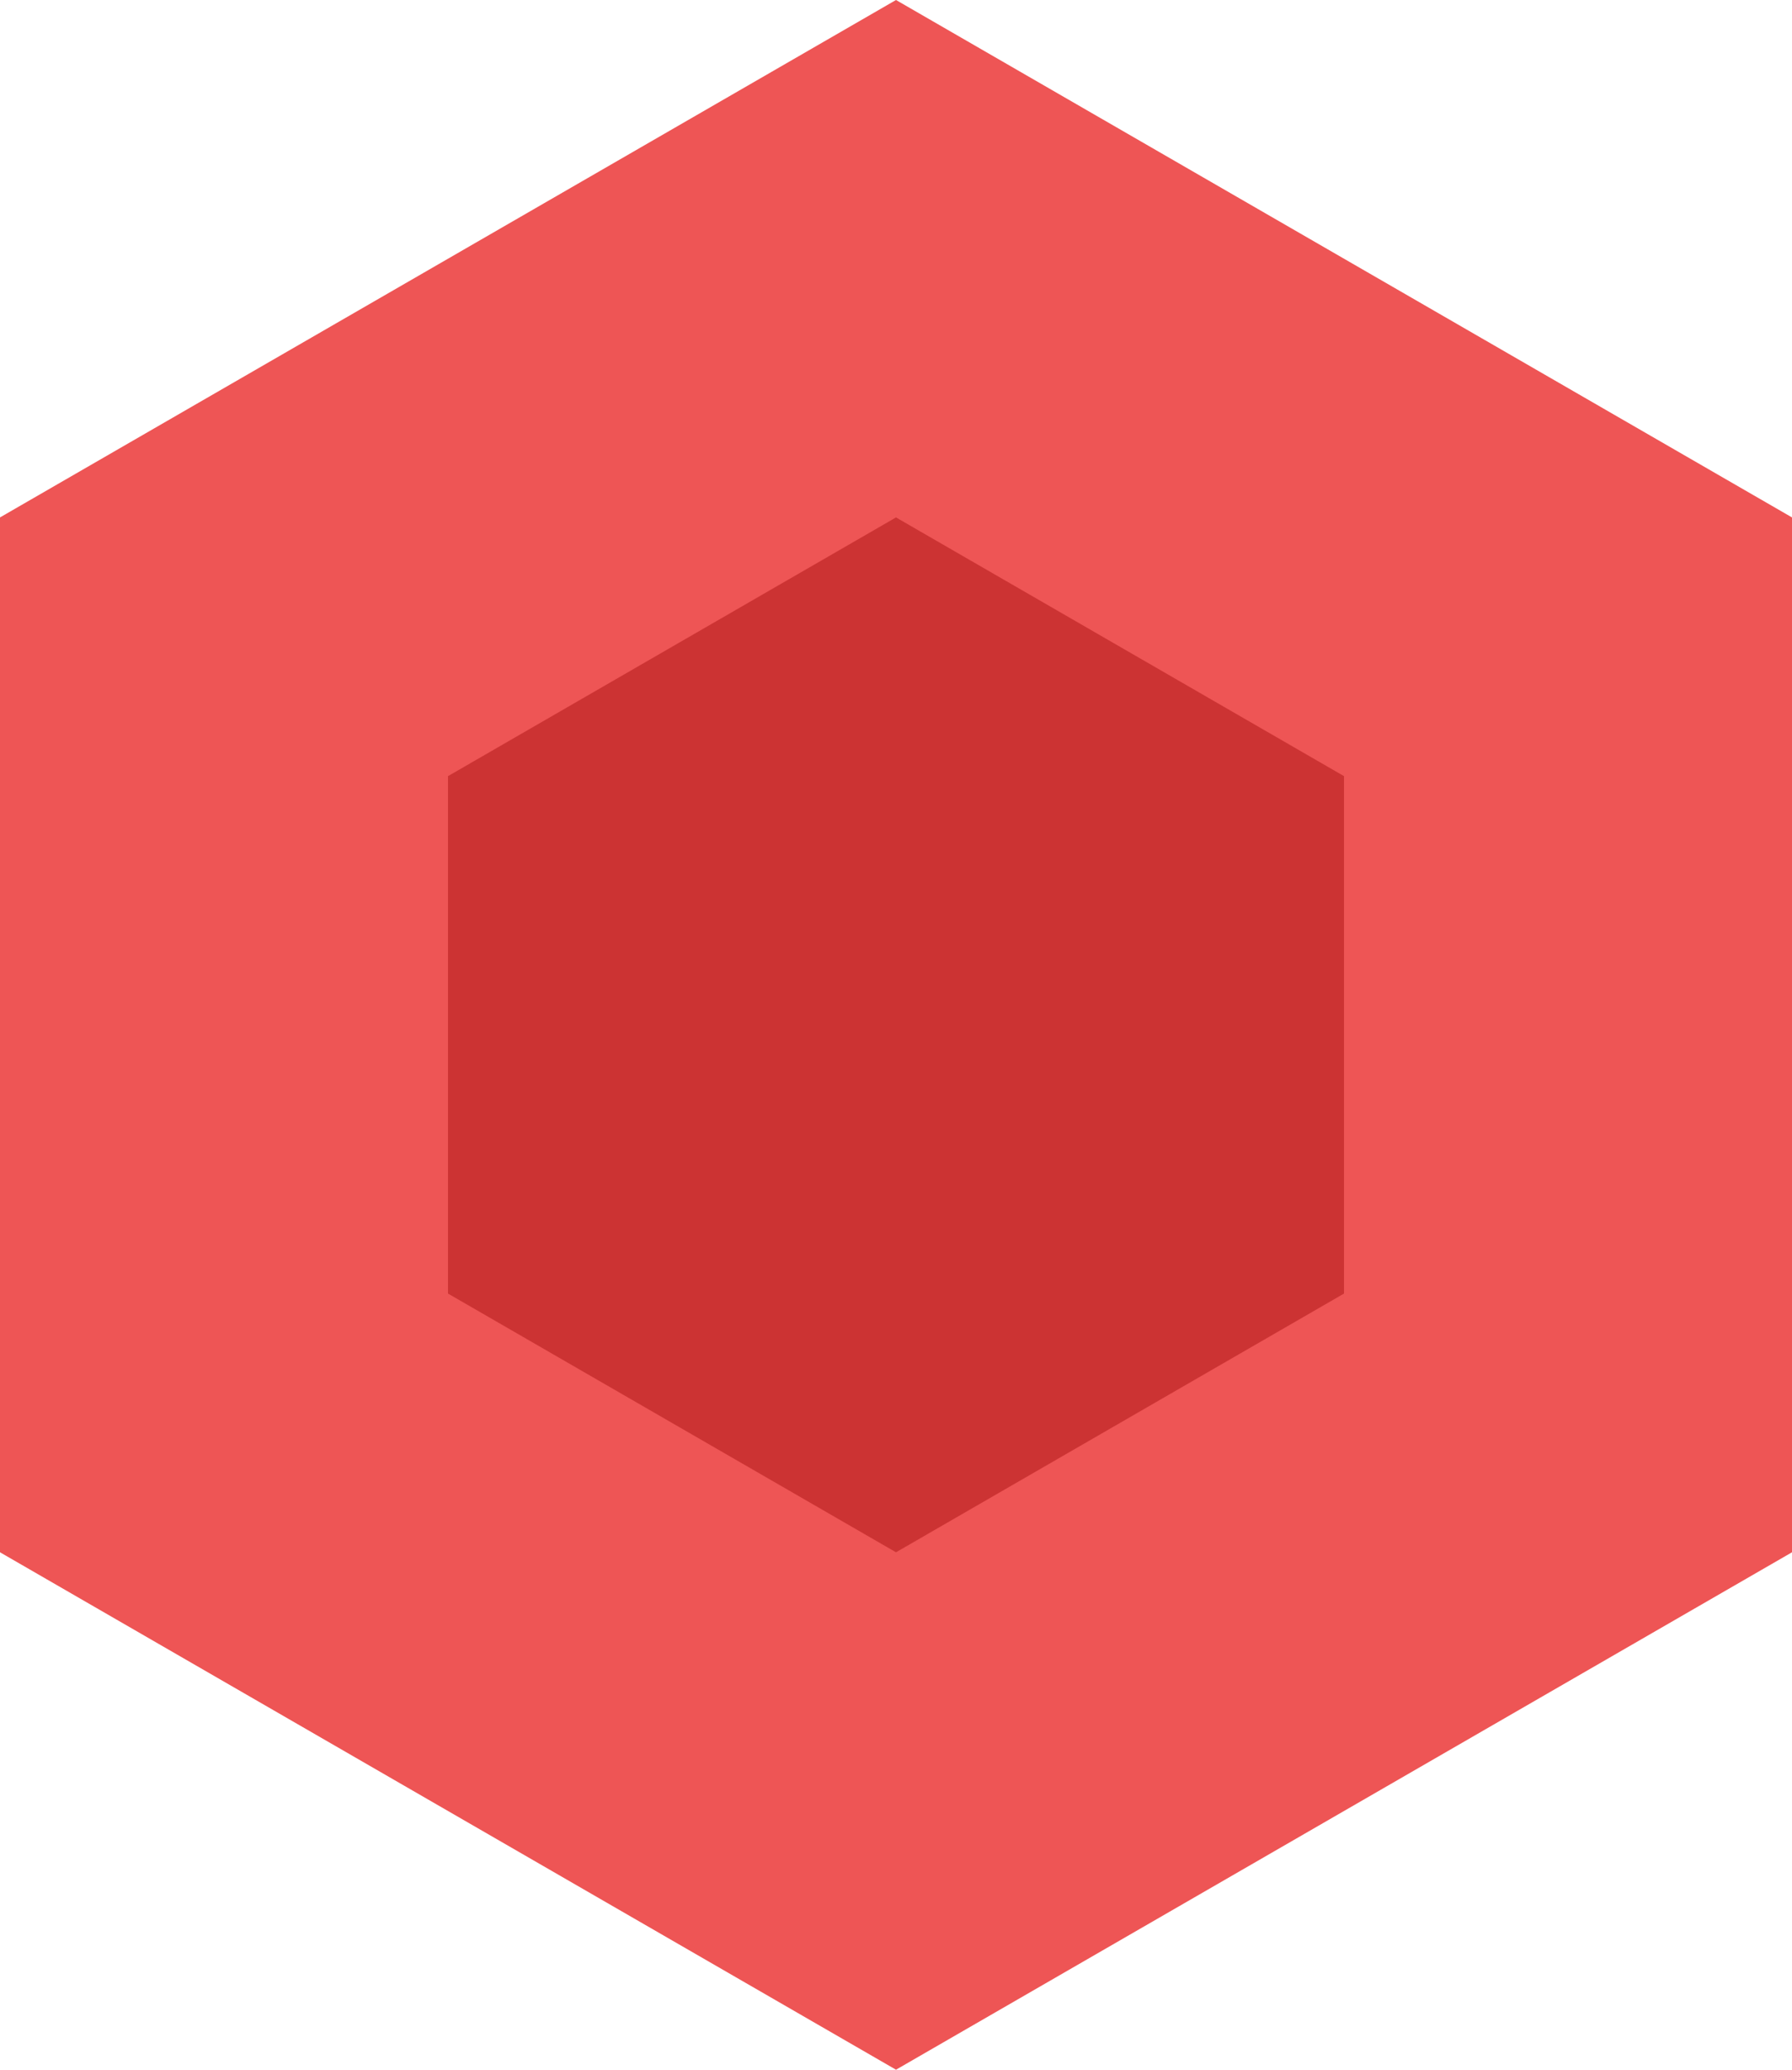 <svg version="1.1" xmlns="http://www.w3.org/2000/svg" width="97" height="112" viewbox="0 0 97 112"><path fill="#ee5555" d="M48.5 0L97 28L97 84L48.5 112L0 84L0 28Z"></path><path fill="#cc3333" d="M 48.5 28 L 72.75 42 L 72.75 70 L 48.5 84 L 24.25 70 L 24.25 42 Z"></path></svg>